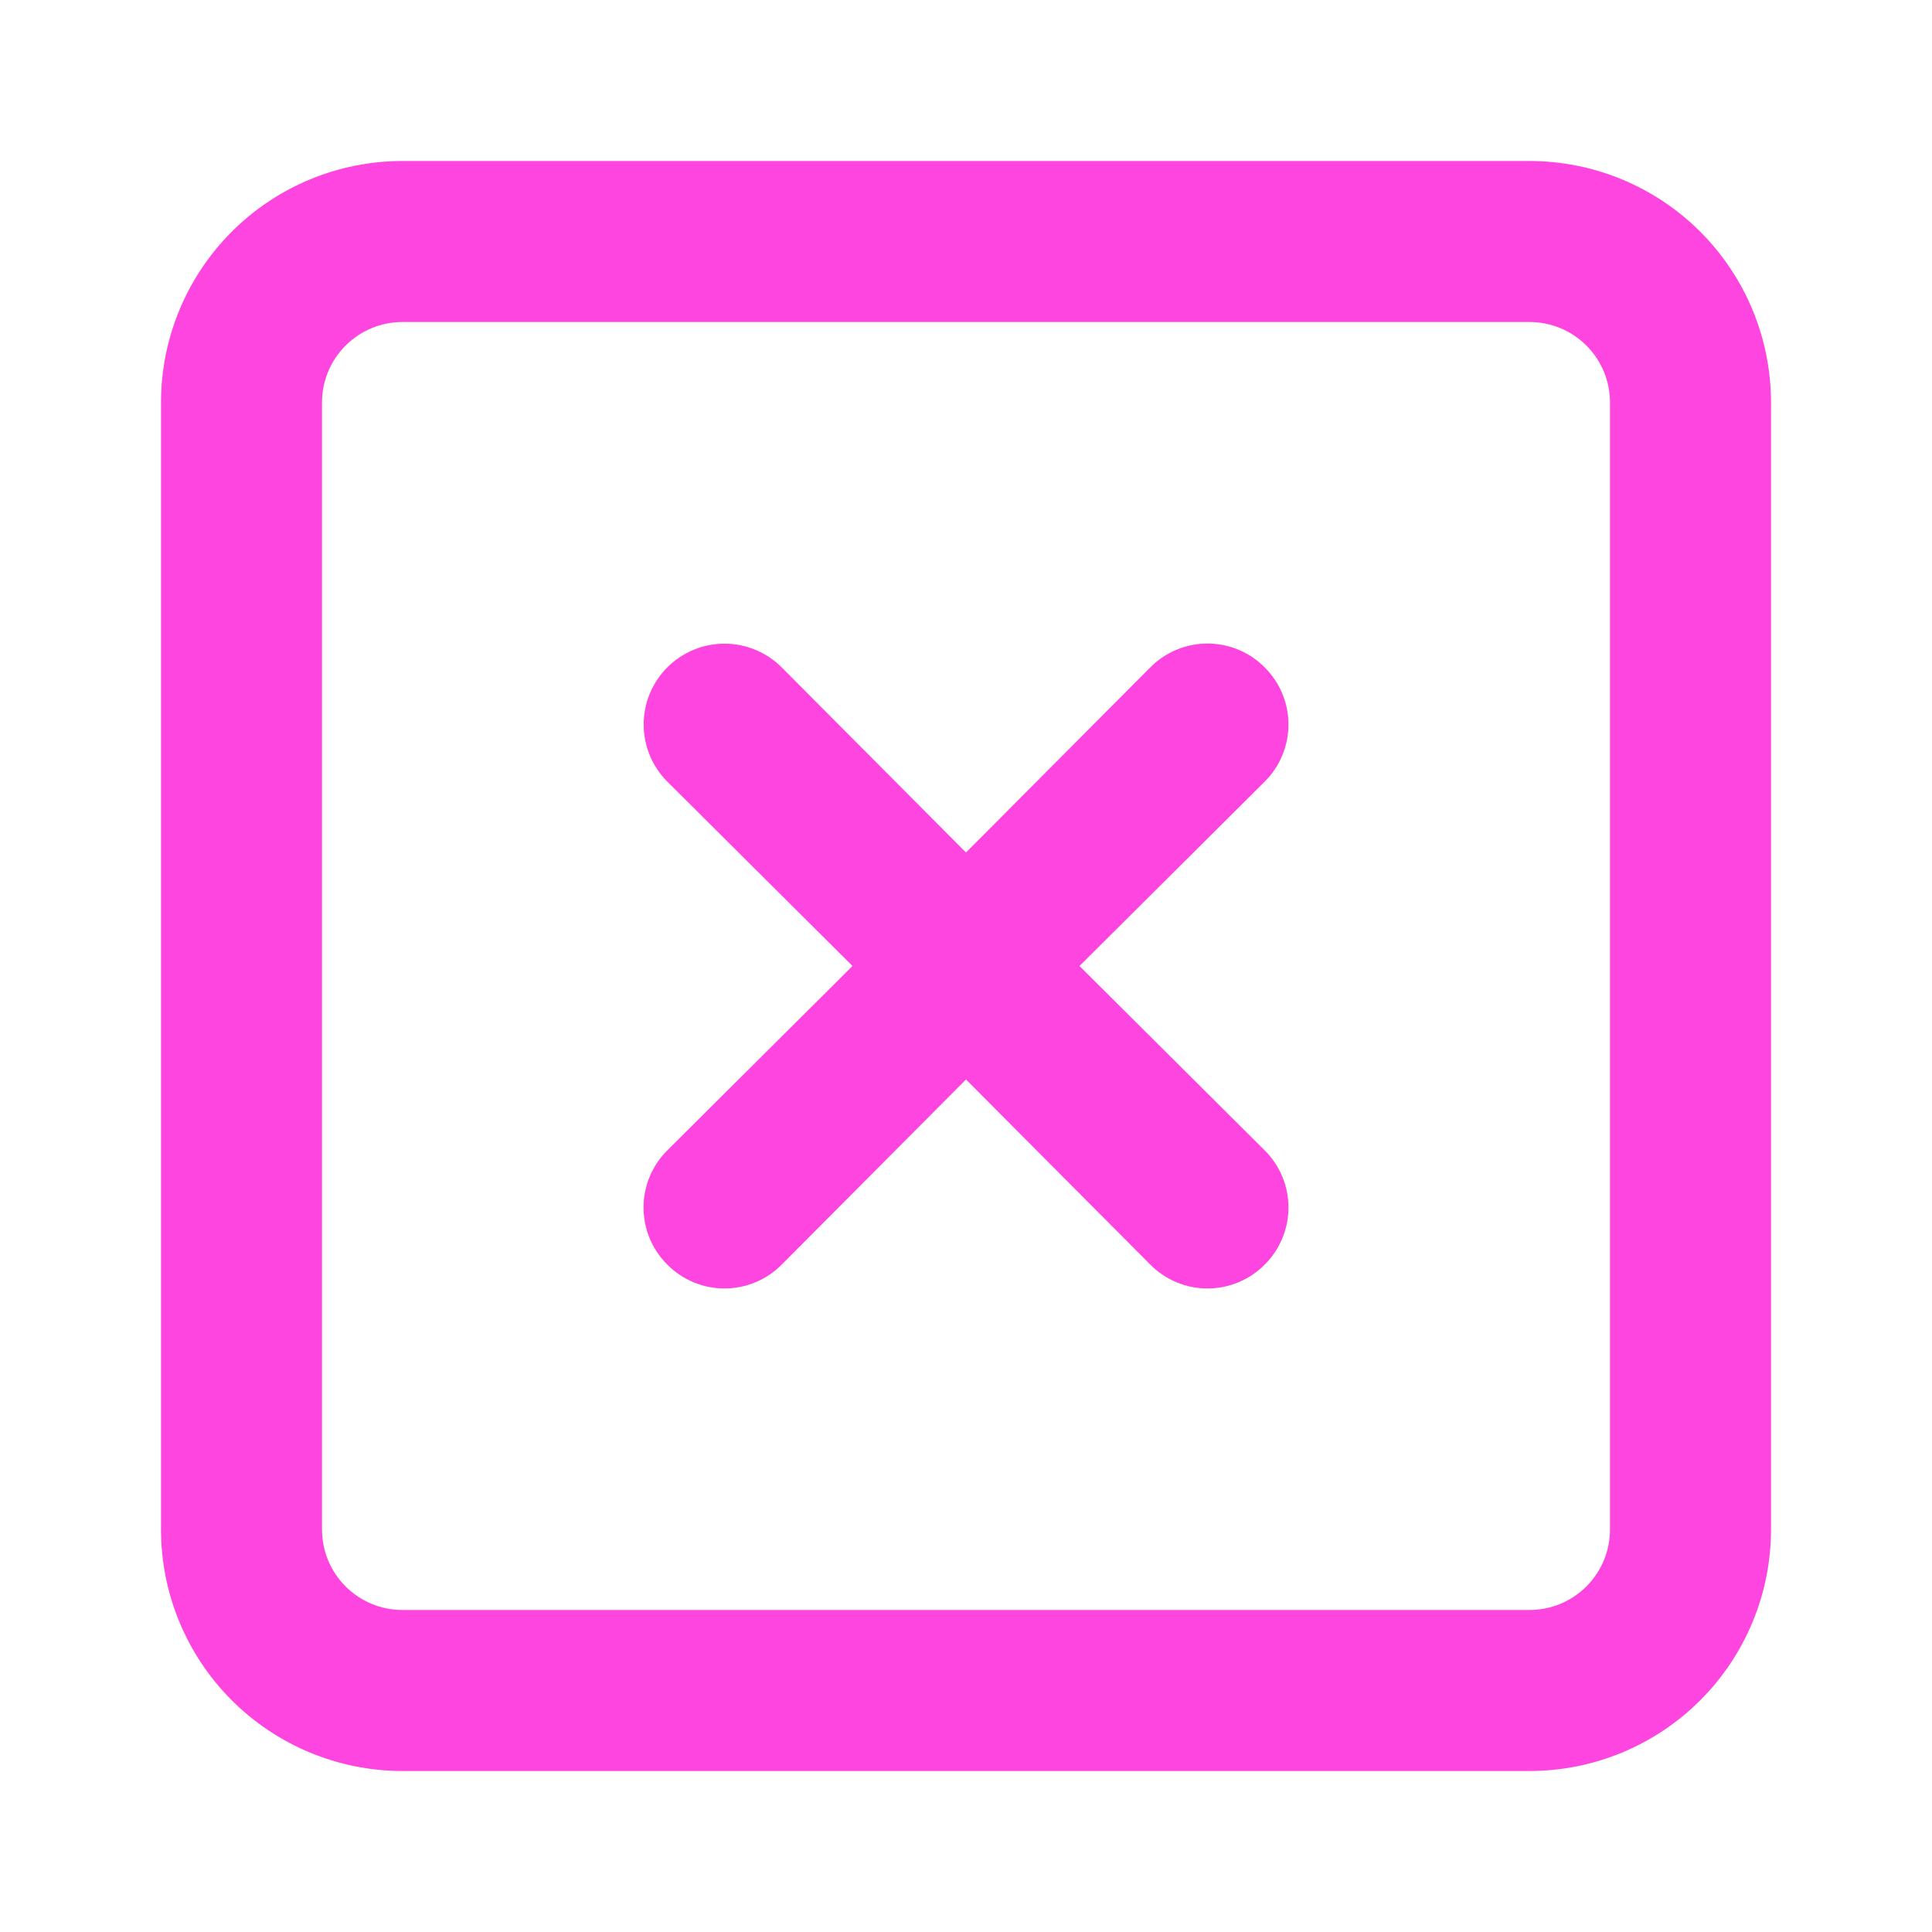 <svg width="700" height="700" viewBox="0 0 700 700" fill="none" xmlns="http://www.w3.org/2000/svg">
<path d="M458.209 241.791C455.497 239.058 452.271 236.888 448.717 235.407C445.163 233.926 441.351 233.164 437.5 233.164C433.65 233.164 429.838 233.926 426.283 235.407C422.729 236.888 419.503 239.058 416.792 241.791L350 308.875L283.209 241.791C277.716 236.299 270.267 233.214 262.5 233.214C254.733 233.214 247.284 236.299 241.792 241.791C236.3 247.284 233.214 254.733 233.214 262.5C233.214 270.267 236.3 277.716 241.792 283.208L308.875 350L241.792 416.791C239.058 419.503 236.888 422.729 235.408 426.283C233.927 429.837 233.164 433.649 233.164 437.5C233.164 441.35 233.927 445.162 235.408 448.717C236.888 452.271 239.058 455.497 241.792 458.208C244.503 460.942 247.729 463.112 251.283 464.592C254.838 466.073 258.65 466.835 262.5 466.835C266.351 466.835 270.163 466.073 273.717 464.592C277.271 463.112 280.497 460.942 283.209 458.208L350 391.125L416.792 458.208C419.503 460.942 422.729 463.112 426.283 464.592C429.838 466.073 433.65 466.835 437.5 466.835C441.351 466.835 445.163 466.073 448.717 464.592C452.271 463.112 455.497 460.942 458.209 458.208C460.942 455.497 463.112 452.271 464.593 448.717C466.074 445.162 466.836 441.35 466.836 437.5C466.836 433.649 466.074 429.837 464.593 426.283C463.112 422.729 460.942 419.503 458.209 416.791L391.125 350L458.209 283.208C460.942 280.497 463.112 277.271 464.593 273.717C466.074 270.162 466.836 266.35 466.836 262.5C466.836 258.649 466.074 254.837 464.593 251.283C463.112 247.729 460.942 244.503 458.209 241.791V241.791ZM554.167 58.333H145.833C122.627 58.333 100.371 67.552 83.962 83.961C67.552 100.371 58.334 122.627 58.334 145.833V554.166C58.334 577.373 67.552 599.629 83.962 616.038C100.371 632.448 122.627 641.666 145.833 641.666H554.167C577.373 641.666 599.629 632.448 616.039 616.038C632.448 599.629 641.667 577.373 641.667 554.166V145.833C641.667 122.627 632.448 100.371 616.039 83.961C599.629 67.552 577.373 58.333 554.167 58.333ZM583.334 554.166C583.334 561.902 580.261 569.321 574.791 574.79C569.321 580.26 561.902 583.333 554.167 583.333H145.833C138.098 583.333 130.679 580.26 125.21 574.79C119.74 569.321 116.667 561.902 116.667 554.166V145.833C116.667 138.098 119.74 130.679 125.21 125.209C130.679 119.739 138.098 116.666 145.833 116.666H554.167C561.902 116.666 569.321 119.739 574.791 125.209C580.261 130.679 583.334 138.098 583.334 145.833V554.166Z" fill="#FE45E0"/>
</svg>
